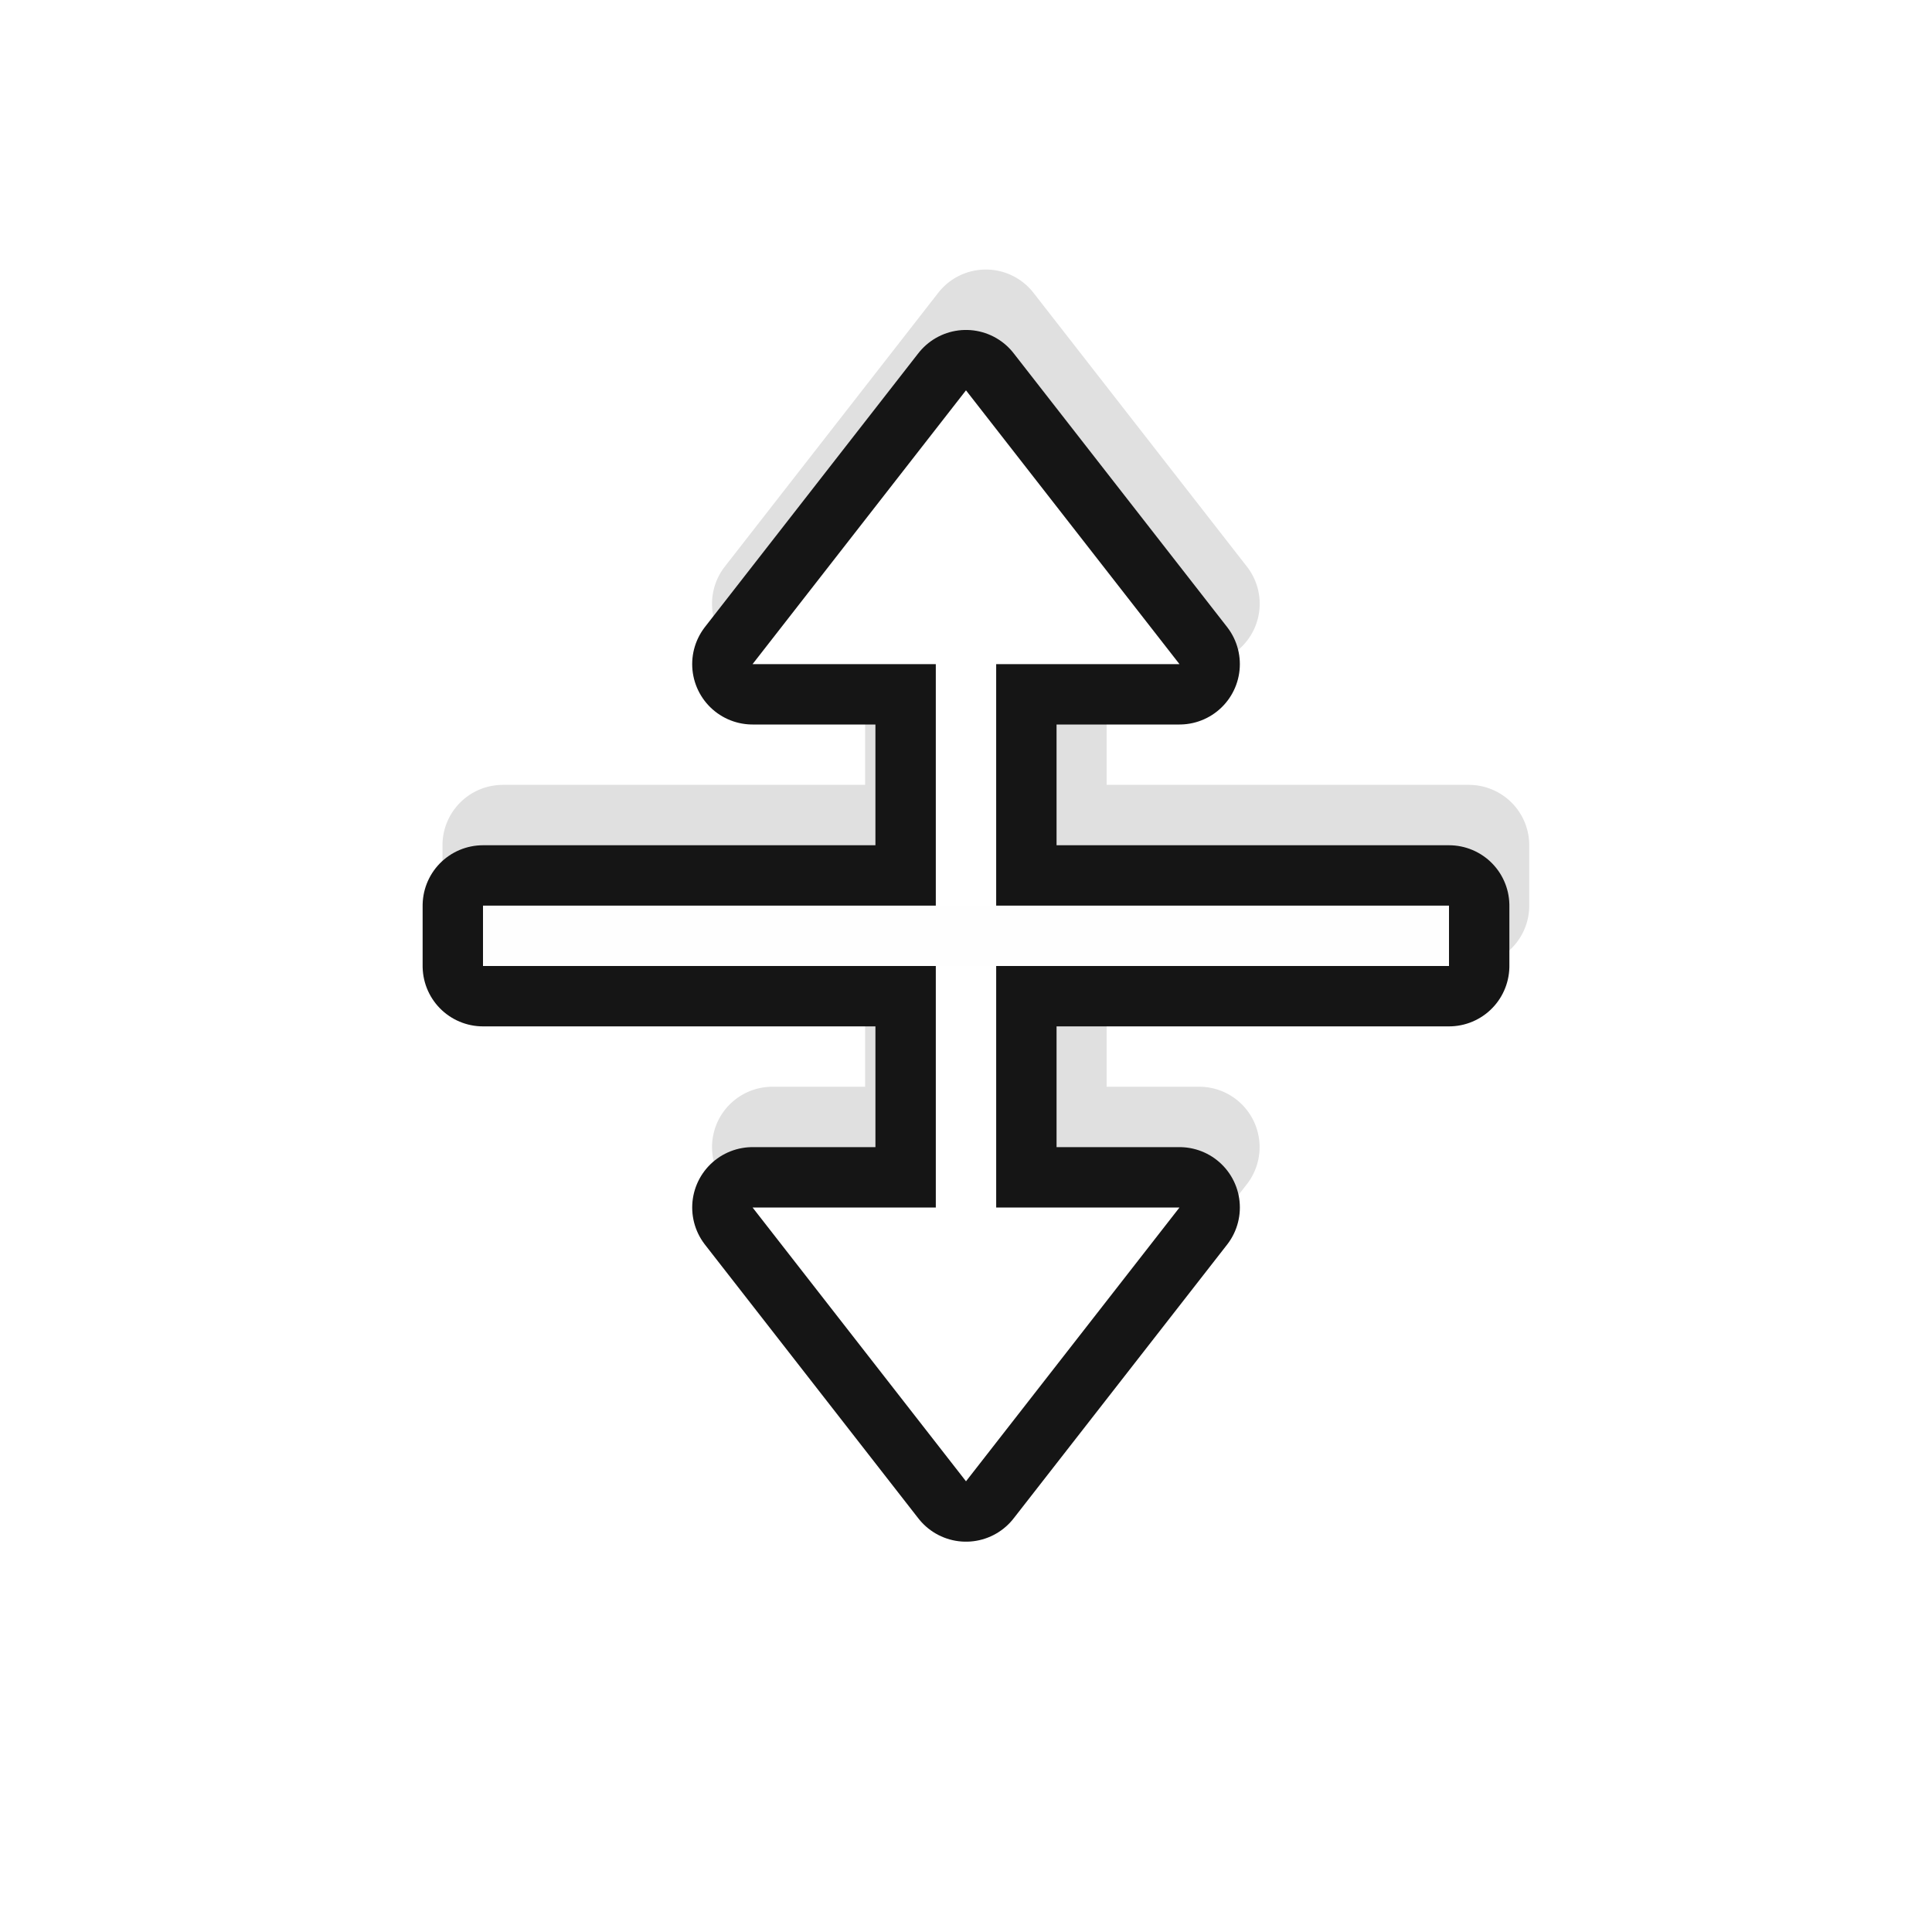 <?xml version="1.0" encoding="UTF-8"?>
<svg width="32" height="32" version="1.1" viewBox="0 0 32 32" xmlns="http://www.w3.org/2000/svg" xmlns:cc="http://creativecommons.org/ns#" xmlns:dc="http://purl.org/dc/elements/1.1/" xmlns:rdf="http://www.w3.org/1999/02/22-rdf-syntax-ns#">
 <defs>
  <filter id="a-3" x="-.228" y="-.254" width="1.455" height="1.508" color-interpolation-filters="sRGB">
   <feGaussianBlur stdDeviation="1.904"/>
  </filter>
 </defs>
 <path transform="rotate(-90,-12.857,15.696)" d="m-12.161 35.882a1 1 0 0 0-1 1v6h-2v-1.535a1 1 0 0 0-1.029-1 1 1 0 0 0-0.584 0.211l-4.537 3.535a1 1 0 0 0 0 1.578l4.537 3.535a1 1 0 0 0 1.613-0.789v-1.535h2v6a1 1 0 0 0 1 1h1a1 1 0 0 0 1-1v-6h2v1.535a1 1 0 0 0 1.615 0.789l4.535-3.535a1 1 0 0 0 0-1.578l-4.535-3.535a1 1 0 0 0-1.615 0.789v1.535h-2v-6a1 1 0 0 0-1-1zm-5 7.512v0.486a1 1 0 0 0 1 1 1 1 0 0 0-1 1v0.486l-1.908-1.486zm11 0 1.91 1.488-1.91 1.488v-0.488a1 1 0 0 0-1-1 1 1 0 0 0 1-1z" color="#000000" color-rendering="auto" dominant-baseline="auto" filter="url(#a-3)" image-rendering="auto" opacity=".35" shape-rendering="auto" solid-color="#000000" style="font-feature-settings:normal;font-variant-alternates:normal;font-variant-caps:normal;font-variant-ligatures:normal;font-variant-numeric:normal;font-variant-position:normal;isolation:auto;mix-blend-mode:normal;paint-order:stroke fill markers;shape-padding:0;text-decoration-color:#000000;text-decoration-line:none;text-decoration-style:solid;text-indent:0;text-orientation:mixed;text-transform:none;white-space:normal"/>
 <rect transform="rotate(-90)" x="-16" y="8" width="1" height="16" fill="#151515" stroke="#151515" stroke-linecap="round" stroke-linejoin="round" stroke-width="2" style="paint-order:stroke fill markers"/>
 <rect transform="scale(-1)" x="-28" y="-26.536" width="24" height="24" fill="none" opacity=".2"/>
 <path d="m19.536 20h-3.036l-2e-4 -9h3.036l-3.536-4.535-3.535 4.535h3.035l2e-4 9h-3.035l3.535 4.535z" color="#000000" color-rendering="auto" fill="none" image-rendering="auto" shape-rendering="auto" solid-color="#000000" stroke="#151515" stroke-linecap="round" stroke-linejoin="round" stroke-width="2" style="isolation:auto;mix-blend-mode:normal;text-decoration-color:#000000;text-decoration-line:none;text-decoration-style:solid;text-indent:0;text-transform:none;white-space:normal"/>
 <path d="m19.536 20h-3.036l-2e-4 -9h3.036l-3.536-4.535-3.535 4.535h3.035l2e-4 9h-3.035l3.535 4.535z" color="#000000" color-rendering="auto" fill="#fff" fill-rule="evenodd" image-rendering="auto" shape-rendering="auto" solid-color="#000000" style="isolation:auto;mix-blend-mode:normal;text-decoration-color:#000000;text-decoration-line:none;text-decoration-style:solid;text-indent:0;text-transform:none;white-space:normal"/>
 <rect transform="rotate(-90)" x="-16" y="8" width="1" height="16" fill="#fefefe" style="paint-order:stroke fill markers"/>
</svg>
